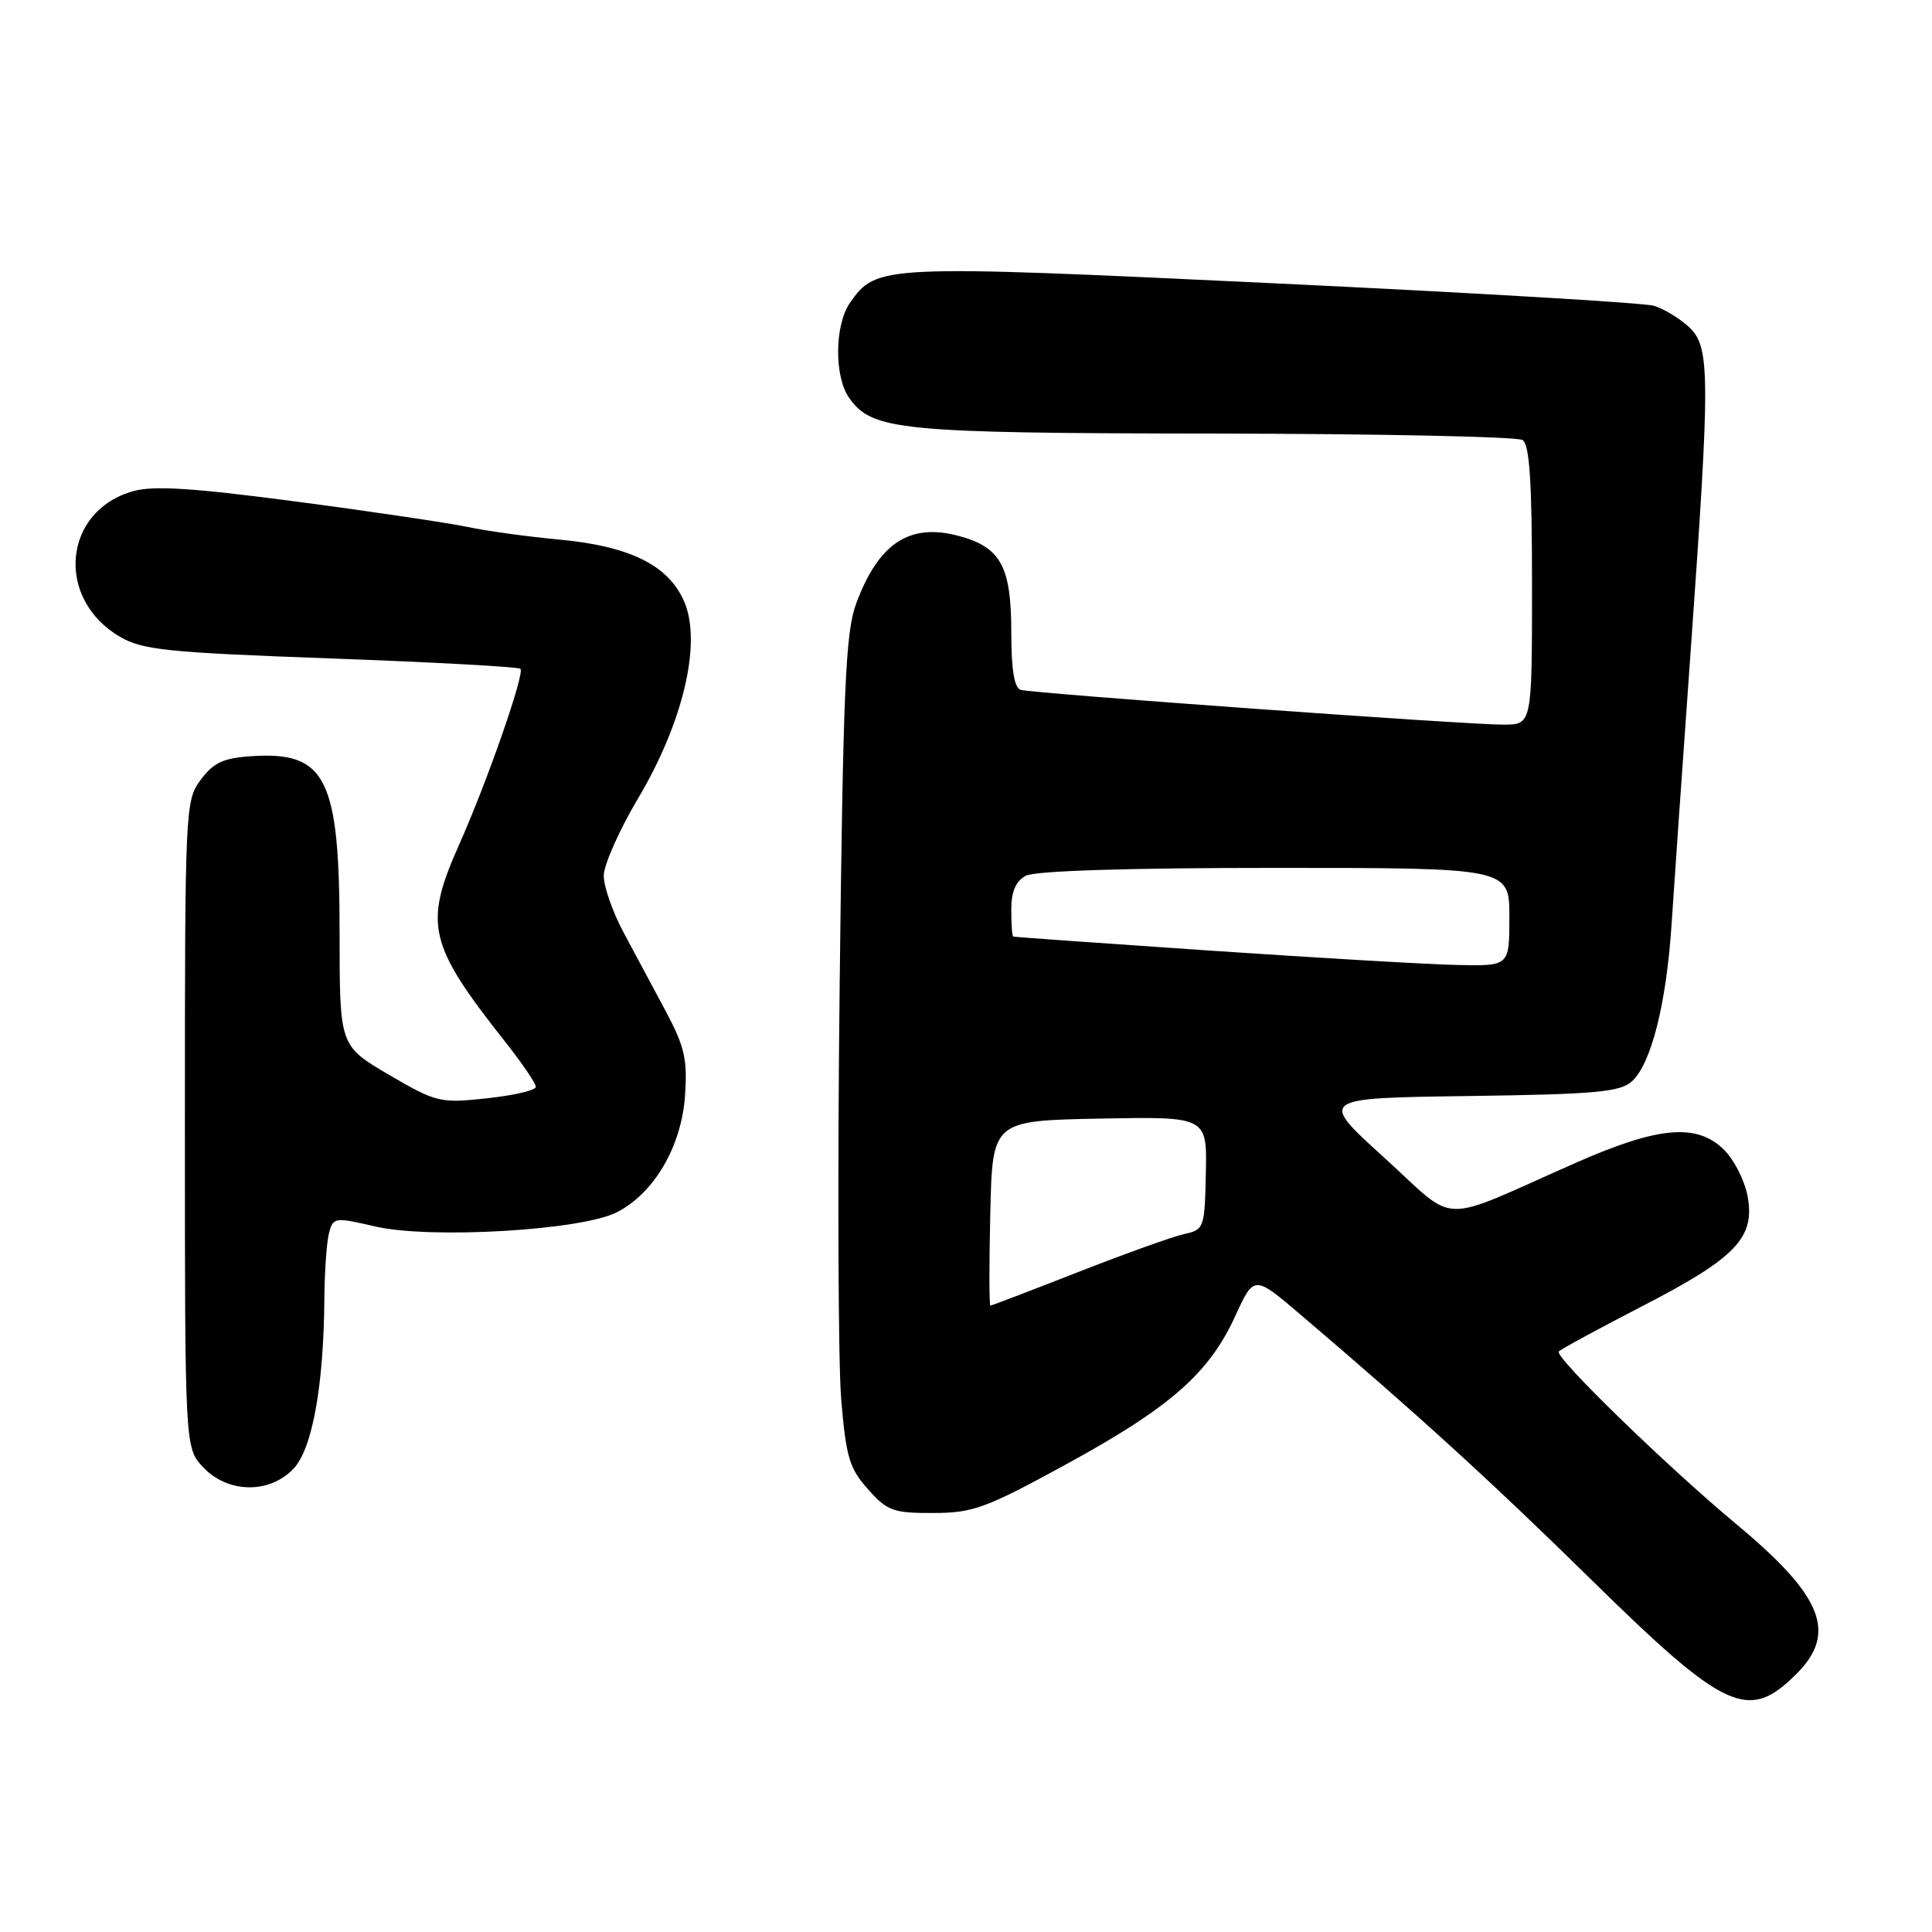 <?xml version="1.0" encoding="UTF-8" standalone="no"?>
<!DOCTYPE svg PUBLIC "-//W3C//DTD SVG 1.1//EN" "http://www.w3.org/Graphics/SVG/1.1/DTD/svg11.dtd" >
<svg xmlns="http://www.w3.org/2000/svg" xmlns:xlink="http://www.w3.org/1999/xlink" version="1.1" viewBox="0 0 256 256">
 <g >
 <path fill="currentColor"
d=" M 238.05 221.79 C 243.47 216.37 241.52 211.48 230.12 202.00 C 220.79 194.23 205.91 179.76 206.55 179.08 C 206.85 178.76 211.88 176.03 217.75 173.00 C 230.05 166.65 232.59 163.98 231.56 158.48 C 231.18 156.44 229.79 153.70 228.48 152.39 C 224.88 148.79 219.78 149.23 208.77 154.09 C 190.16 162.30 193.32 162.38 183.40 153.38 C 174.72 145.50 174.72 145.50 194.55 145.23 C 211.35 145.00 214.67 144.70 216.22 143.30 C 218.79 140.98 220.80 133.04 221.49 122.50 C 221.81 117.55 222.96 101.12 224.04 86.00 C 226.64 49.38 226.62 45.92 223.75 43.29 C 222.51 42.16 220.45 40.91 219.17 40.52 C 217.88 40.13 195.16 38.79 168.67 37.53 C 116.72 35.07 116.15 35.09 112.63 40.12 C 110.59 43.03 110.52 49.87 112.50 52.70 C 115.55 57.05 119.13 57.40 161.00 57.45 C 182.72 57.48 201.06 57.86 201.75 58.31 C 202.68 58.91 203.00 63.90 203.00 77.56 C 203.00 96.00 203.00 96.00 199.25 96.02 C 194.62 96.05 136.98 91.90 135.25 91.41 C 134.40 91.17 134.00 88.75 134.00 83.75 C 134.00 75.07 132.61 72.51 127.06 71.02 C 120.50 69.25 116.38 71.99 113.42 80.05 C 112.04 83.83 111.71 91.41 111.26 130.52 C 110.97 155.82 111.06 180.50 111.46 185.36 C 112.10 193.08 112.55 194.58 115.02 197.34 C 117.57 200.21 118.38 200.50 123.67 200.48 C 128.94 200.47 130.63 199.85 141.36 193.98 C 155.06 186.49 160.21 181.97 163.68 174.38 C 166.17 168.95 166.17 168.95 172.33 174.20 C 187.86 187.42 197.53 196.24 210.64 209.11 C 228.64 226.79 231.66 228.19 238.05 221.79 Z  M 38.91 194.59 C 41.39 191.95 42.90 183.59 42.98 172.00 C 43.01 168.43 43.29 164.54 43.60 163.36 C 44.15 161.30 44.37 161.27 49.70 162.51 C 57.03 164.21 77.10 163.03 81.76 160.62 C 86.71 158.07 90.31 151.88 90.77 145.16 C 91.10 140.37 90.71 138.66 88.22 134.00 C 86.60 130.97 84.09 126.29 82.64 123.58 C 81.19 120.87 80.00 117.49 80.00 116.05 C 80.00 114.61 82.04 110.02 84.52 105.84 C 90.50 95.79 92.99 85.30 90.70 79.81 C 88.65 74.92 83.49 72.35 73.95 71.48 C 69.85 71.10 64.47 70.36 62.00 69.83 C 59.52 69.31 49.35 67.79 39.40 66.48 C 25.73 64.67 20.41 64.32 17.69 65.07 C 8.35 67.65 7.26 79.33 15.90 84.38 C 18.91 86.13 22.16 86.46 43.89 87.25 C 57.41 87.74 68.69 88.36 68.96 88.62 C 69.56 89.23 64.58 103.51 60.85 111.89 C 56.12 122.50 56.73 125.12 66.93 138.03 C 69.17 140.86 71.00 143.55 71.00 144.01 C 71.00 144.47 68.09 145.15 64.53 145.53 C 58.29 146.20 57.84 146.09 51.53 142.41 C 45.00 138.58 45.00 138.58 45.00 123.76 C 45.00 103.10 43.24 99.54 33.32 100.20 C 29.61 100.44 28.29 101.05 26.60 103.32 C 24.54 106.09 24.50 107.03 24.50 148.99 C 24.50 191.84 24.50 191.84 26.92 194.42 C 30.19 197.89 35.74 197.97 38.91 194.59 Z  M 131.22 160.75 C 131.50 148.50 131.50 148.50 145.72 148.22 C 159.94 147.95 159.94 147.95 159.78 155.43 C 159.63 162.72 159.56 162.94 156.90 163.52 C 155.40 163.85 149.08 166.12 142.85 168.56 C 136.62 171.00 131.39 173.00 131.23 173.00 C 131.07 173.00 131.06 167.49 131.22 160.75 Z  M 160.50 125.97 C 146.20 125.00 134.39 124.16 134.25 124.10 C 134.11 124.05 134.00 122.44 134.00 120.54 C 134.00 118.13 134.59 116.75 135.93 116.04 C 137.15 115.39 149.43 115.00 168.93 115.00 C 200.00 115.00 200.00 115.00 200.00 121.50 C 200.00 128.00 200.00 128.00 193.25 127.87 C 189.54 127.80 174.80 126.94 160.50 125.97 Z "/>
</g>
</svg>
